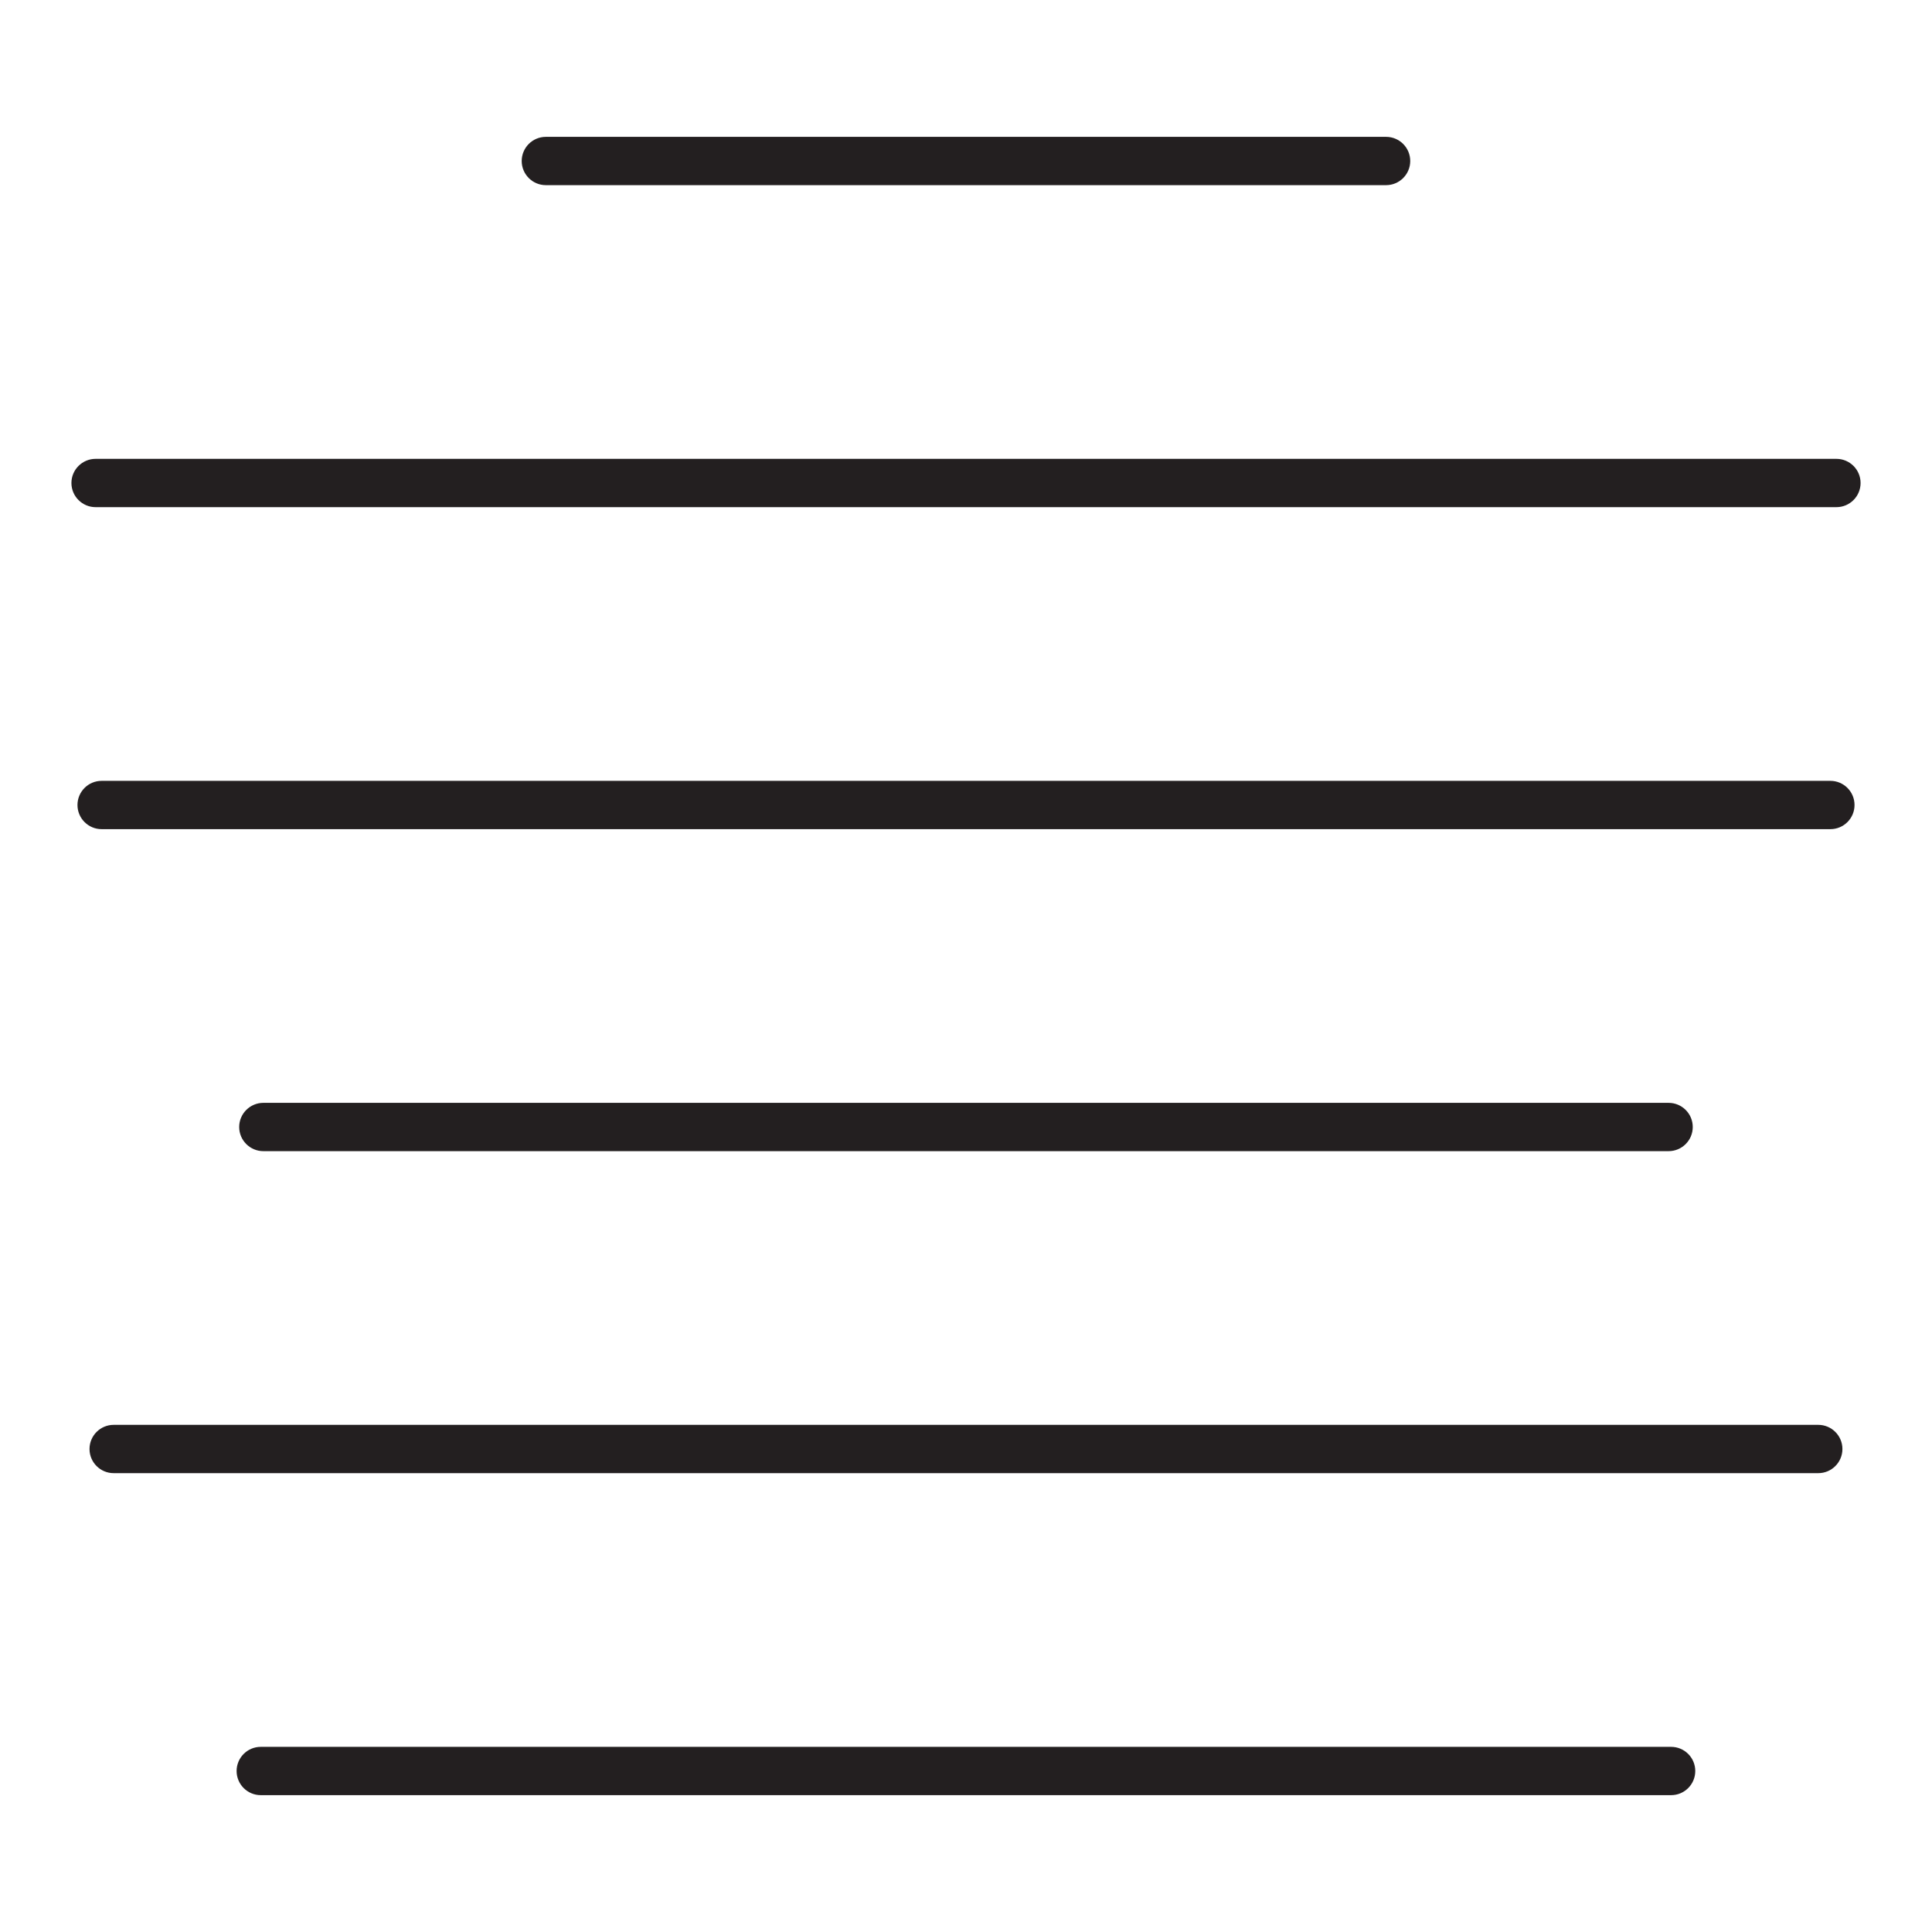 <?xml version="1.0" encoding="utf-8"?>
<!-- Generator: Adobe Illustrator 14.0.0, SVG Export Plug-In . SVG Version: 6.00 Build 43363)  -->
<!DOCTYPE svg PUBLIC "-//W3C//DTD SVG 1.1//EN" "http://www.w3.org/Graphics/SVG/1.1/DTD/svg11.dtd">
<svg version="1.1" id="Layer_1" xmlns="http://www.w3.org/2000/svg" xmlns:xlink="http://www.w3.org/1999/xlink" x="0px" y="0px"
	 width="30px" height="30px" viewBox="0 0 30 30" enable-background="new 0 0 30 30" xml:space="preserve">
<path fill="#231F20" d="M21.523,2.875H8.476c-0.207,0-0.375-0.168-0.375-0.375s0.168-0.375,0.375-0.375h13.047
	c0.207,0,0.375,0.168,0.375,0.375S21.73,2.875,21.523,2.875"/>
<path fill="#231F20" d="M28.516,7.875H1.484c-0.206,0-0.375-0.168-0.375-0.375s0.169-0.375,0.375-0.375h27.032
	c0.207,0,0.375,0.168,0.375,0.375S28.723,7.875,28.516,7.875"/>
<path fill="#231F20" d="M28.422,12.875H1.578c-0.207,0-0.375-0.168-0.375-0.375s0.168-0.375,0.375-0.375h26.844
	c0.207,0,0.375,0.168,0.375,0.375S28.629,12.875,28.422,12.875"/>
<path fill="#231F20" d="M25.91,17.875H4.089c-0.206,0-0.375-0.168-0.375-0.375s0.169-0.375,0.375-0.375H25.91
	c0.207,0,0.375,0.168,0.375,0.375S26.117,17.875,25.91,17.875"/>
<path fill="#231F20" d="M28.234,22.875H1.765c-0.207,0-0.375-0.168-0.375-0.375s0.168-0.375,0.375-0.375h26.469
	c0.207,0,0.375,0.168,0.375,0.375S28.441,22.875,28.234,22.875"/>
<path fill="#231F20" d="M25.949,27.875h-21.9c-0.207,0-0.375-0.168-0.375-0.375s0.168-0.375,0.375-0.375h21.9
	c0.207,0,0.375,0.168,0.375,0.375S26.156,27.875,25.949,27.875"/>
</svg>
